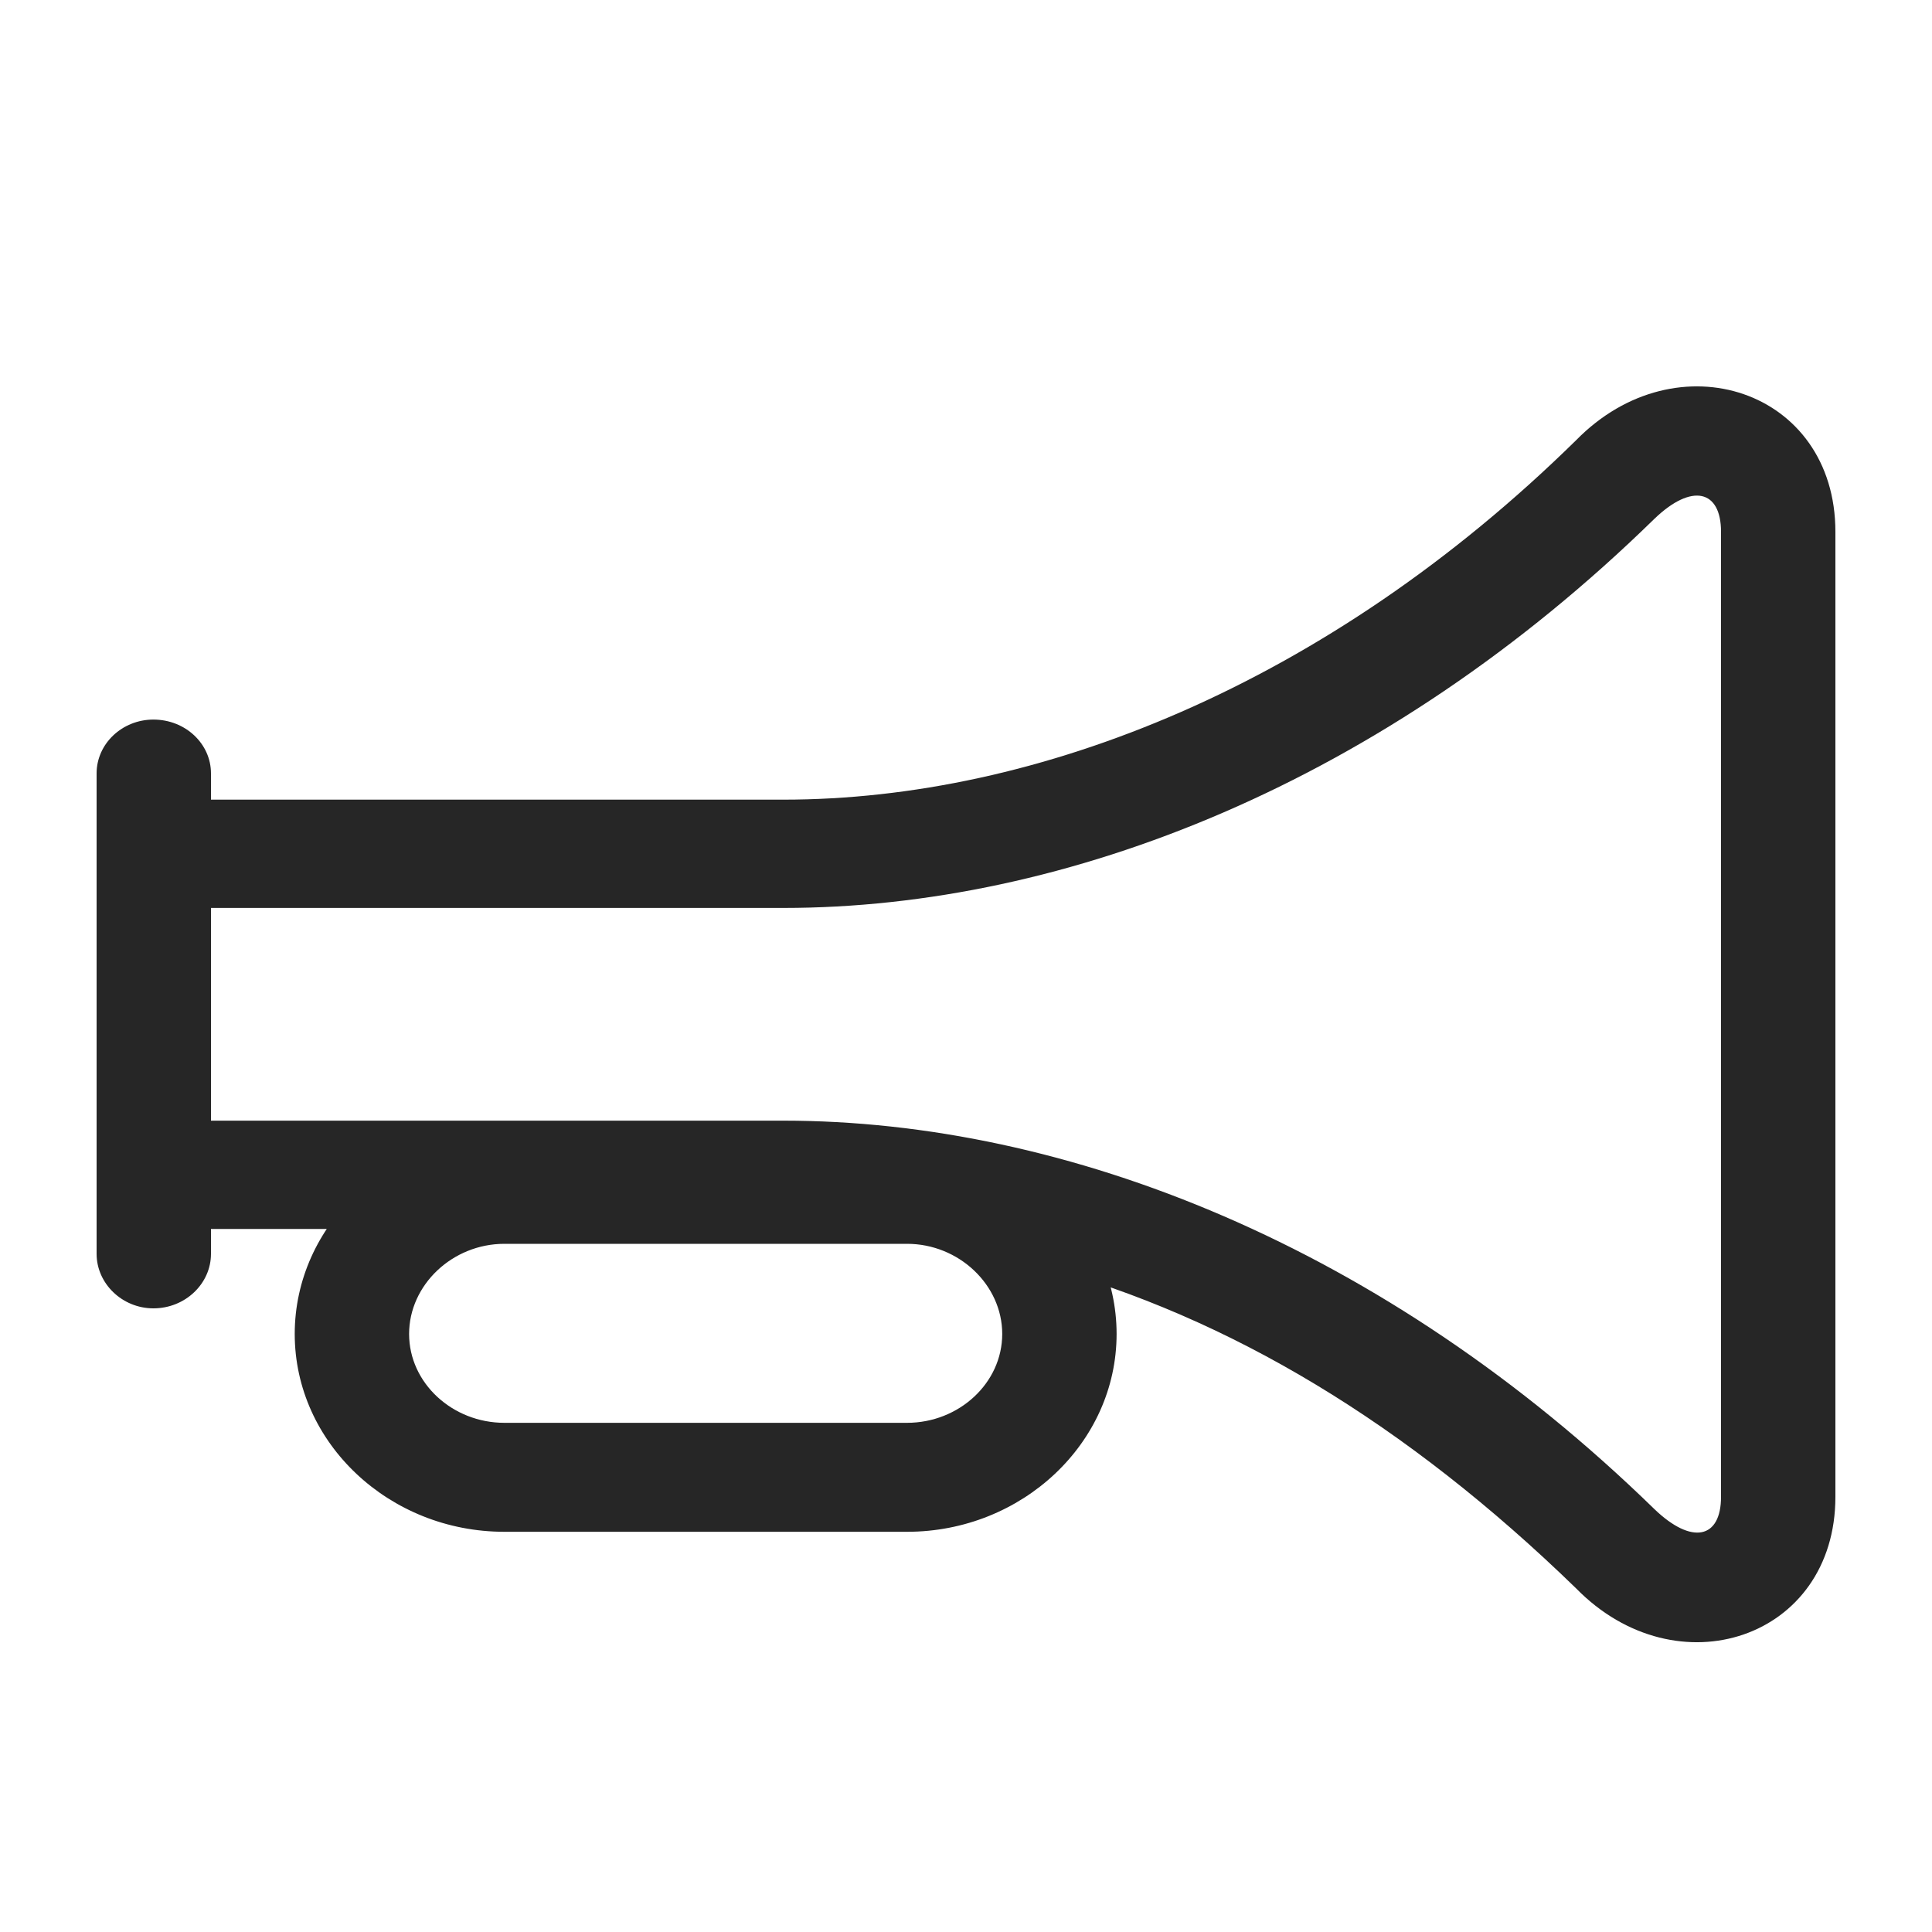 <svg width="20" height="20" viewBox="0 0 20 20" fill="none" xmlns="http://www.w3.org/2000/svg">
<g clip-path="url(#clip0_90_1291)">
<path d="M1.588 12.722H8.11C8.934 12.722 9.853 12.848 10.787 13.106C12.728 13.635 14.559 14.736 16.316 16.443C17.36 17.509 19 16.965 19 15.495V5.505C19 4.035 17.36 3.491 16.316 4.557C13.735 7.093 10.735 8.278 8.11 8.278H1.588V9.399H8.11C11.037 9.399 14.331 8.103 17.125 5.372C17.515 4.996 17.816 5.073 17.816 5.505V15.495C17.816 15.927 17.515 15.997 17.125 15.621C14.331 12.897 11.037 11.601 8.11 11.601H1.588V12.722ZM1.588 13.544C1.919 13.544 2.184 13.287 2.184 12.98V8.006C2.184 7.699 1.919 7.449 1.588 7.449C1.265 7.449 1 7.699 1 8.006V12.98C1 13.287 1.265 13.544 1.588 13.544ZM3.051 13.809C3.051 14.938 4.029 15.857 5.221 15.857H9.39C10.581 15.857 11.559 14.938 11.559 13.809C11.559 12.681 10.581 11.754 9.39 11.754H5.221C4.029 11.754 3.051 12.681 3.051 13.809ZM4.235 13.809C4.235 13.301 4.684 12.876 5.221 12.876H9.39C9.926 12.876 10.375 13.301 10.375 13.809C10.375 14.318 9.926 14.729 9.39 14.729H5.221C4.684 14.729 4.235 14.318 4.235 13.809Z" fill="black" fill-opacity="0.85"/>
</g>
<defs>
<clipPath id="clip0_90_1291">
<rect width="20" height="20" fill="white"/>
</clipPath>
</defs>
</svg>
